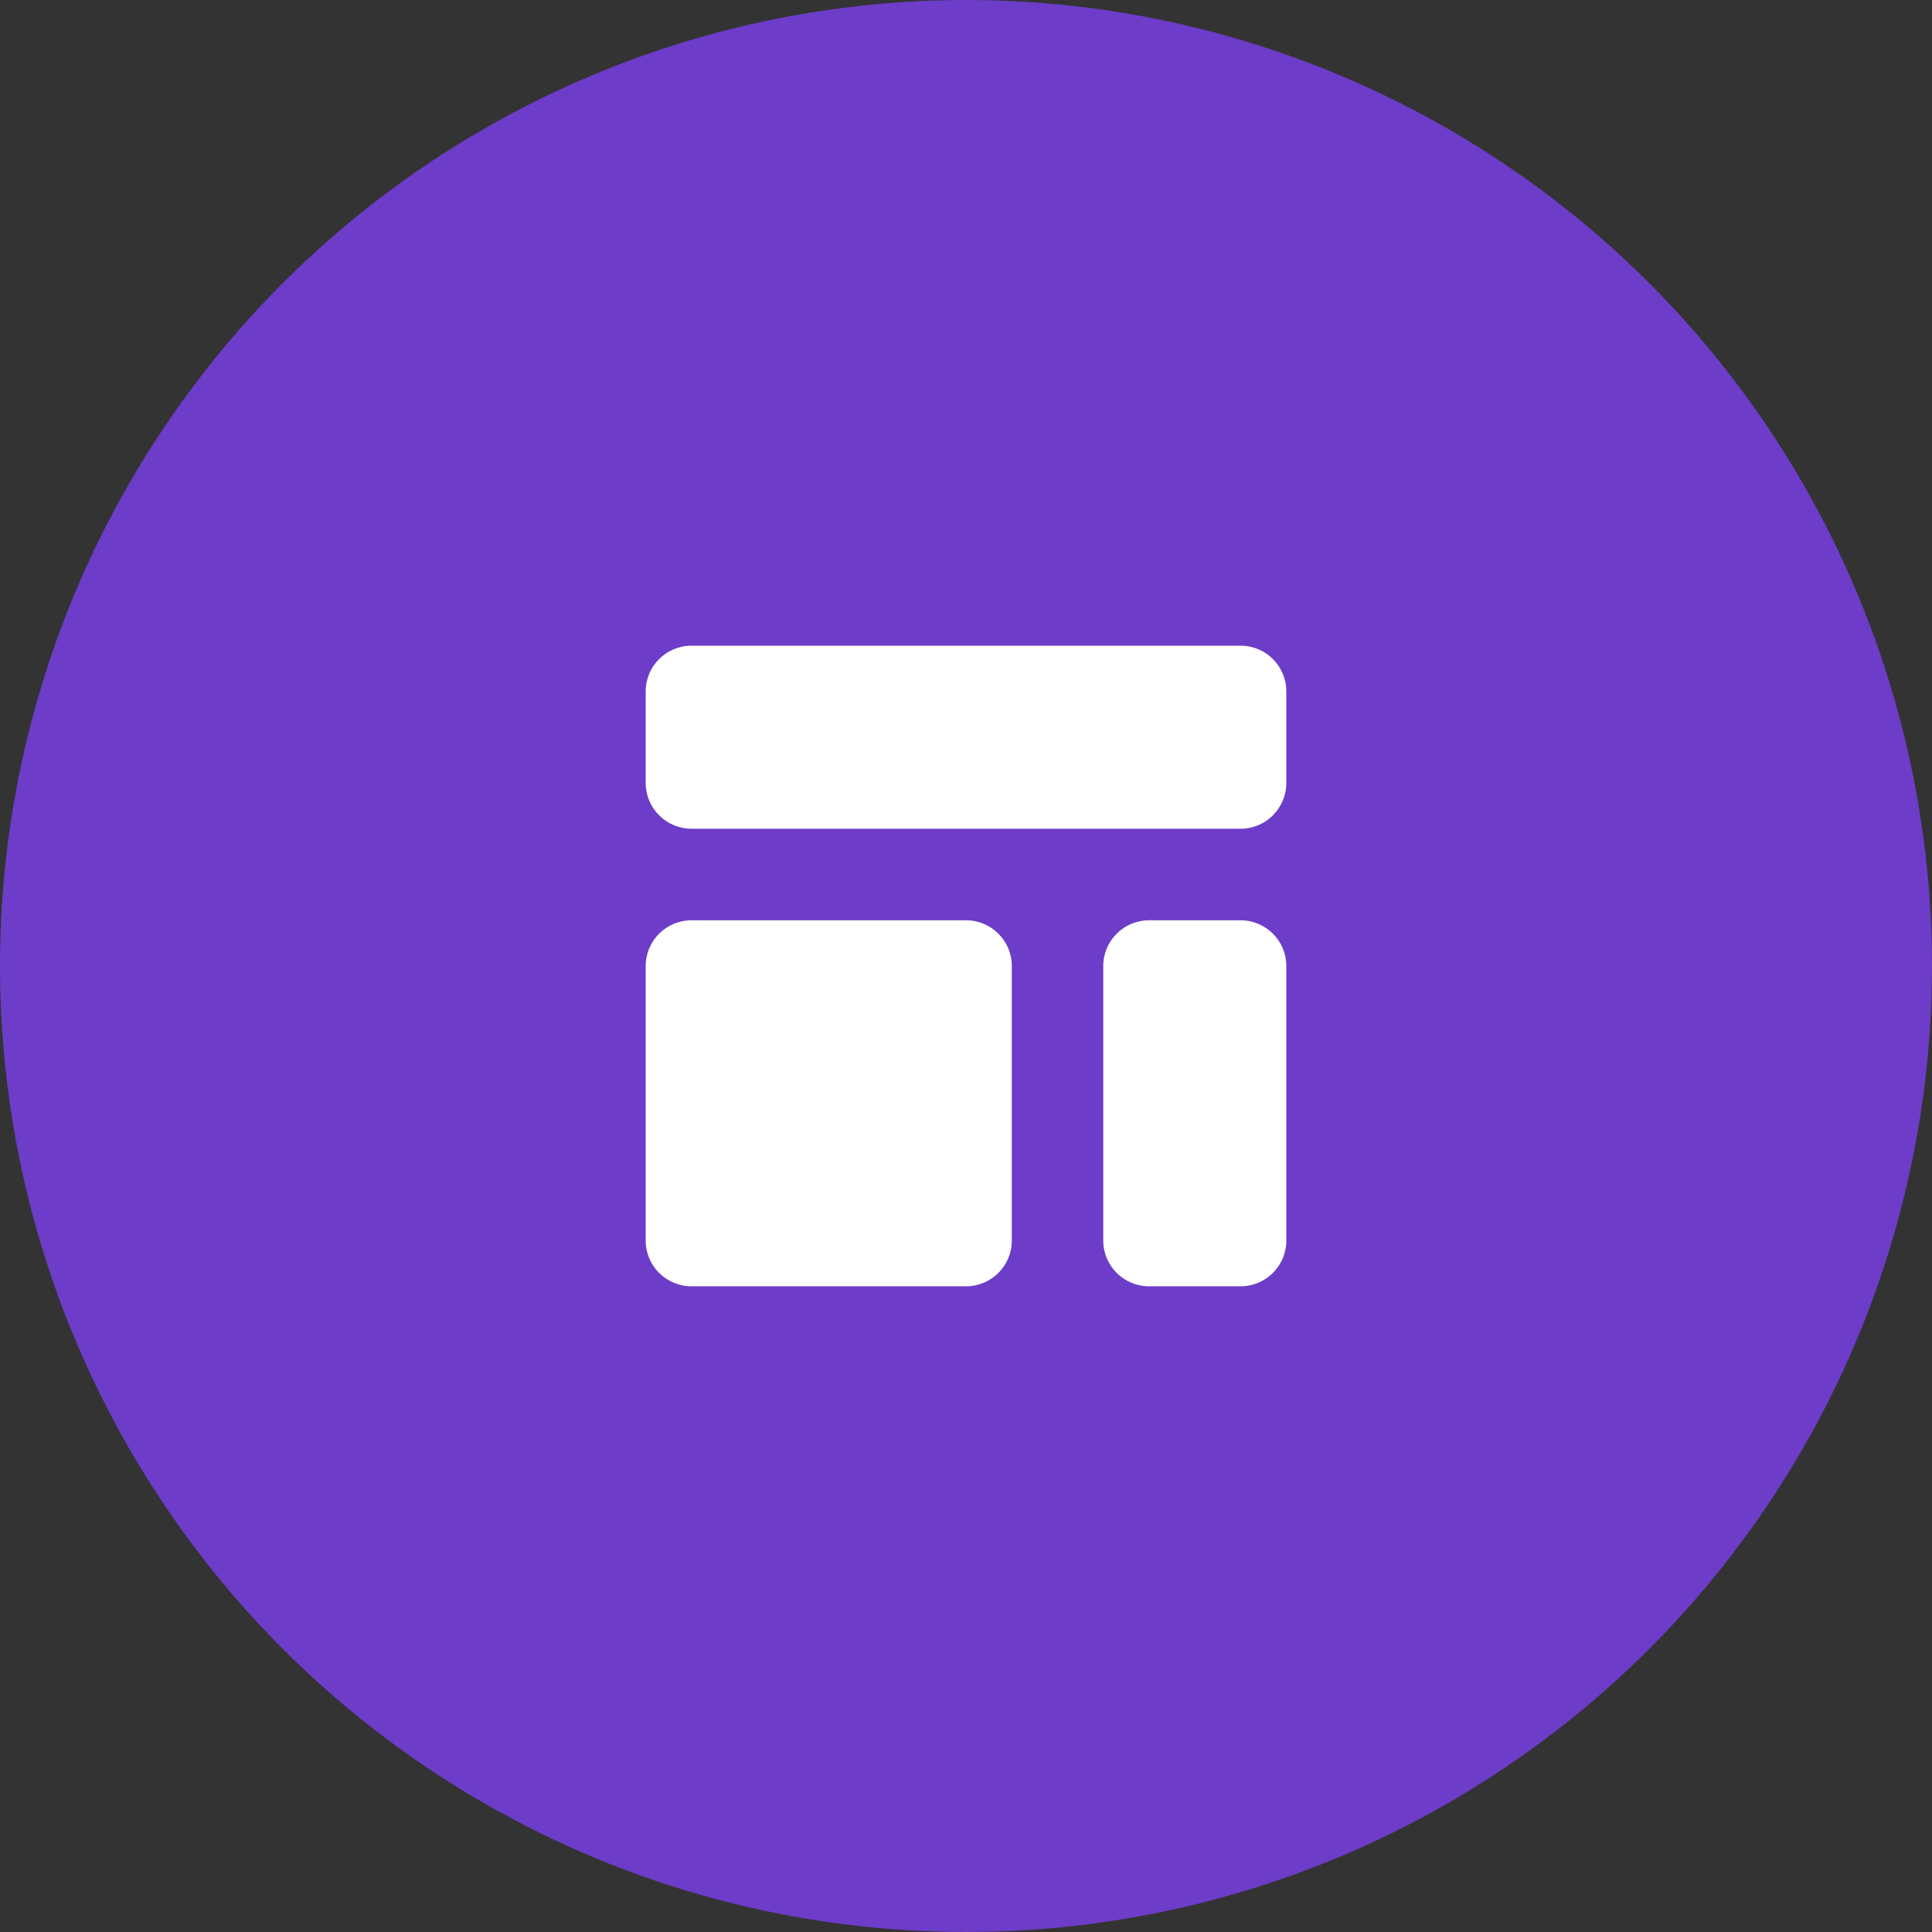 <svg width="24" height="24" viewBox="0 0 24 24" fill="none" xmlns="http://www.w3.org/2000/svg">
<rect x="0" y="0" width="24" height="24" fill="#333333" stroke="none"/>
<circle cx="12" cy="12" r="12" fill="#6D3CC8"/>
<g clip-path="url(#clip0)">
<path d="M8.021 8.589C8.021 8.275 8.276 8.021 8.59 8.021H15.411C15.725 8.021 15.979 8.275 15.979 8.589V9.726C15.979 10.04 15.725 10.295 15.411 10.295H8.59C8.276 10.295 8.021 10.04 8.021 9.726V8.589Z" fill="white"/>
<path d="M8.021 12C8.021 11.686 8.276 11.432 8.59 11.432H12C12.314 11.432 12.569 11.686 12.569 12V15.411C12.569 15.725 12.314 15.979 12 15.979H8.59C8.276 15.979 8.021 15.725 8.021 15.411V12Z" fill="white"/>
<path d="M14.274 11.432C13.96 11.432 13.705 11.686 13.705 12V15.411C13.705 15.725 13.96 15.979 14.274 15.979H15.41C15.724 15.979 15.979 15.725 15.979 15.411V12C15.979 11.686 15.724 11.432 15.41 11.432H14.274Z" fill="white"/>
</g>
<defs>
<clipPath id="clip0">
<rect width="11.368" height="11.368" fill="white" transform="translate(6.316 6.316)"/>
</clipPath>
</defs>
</svg>
